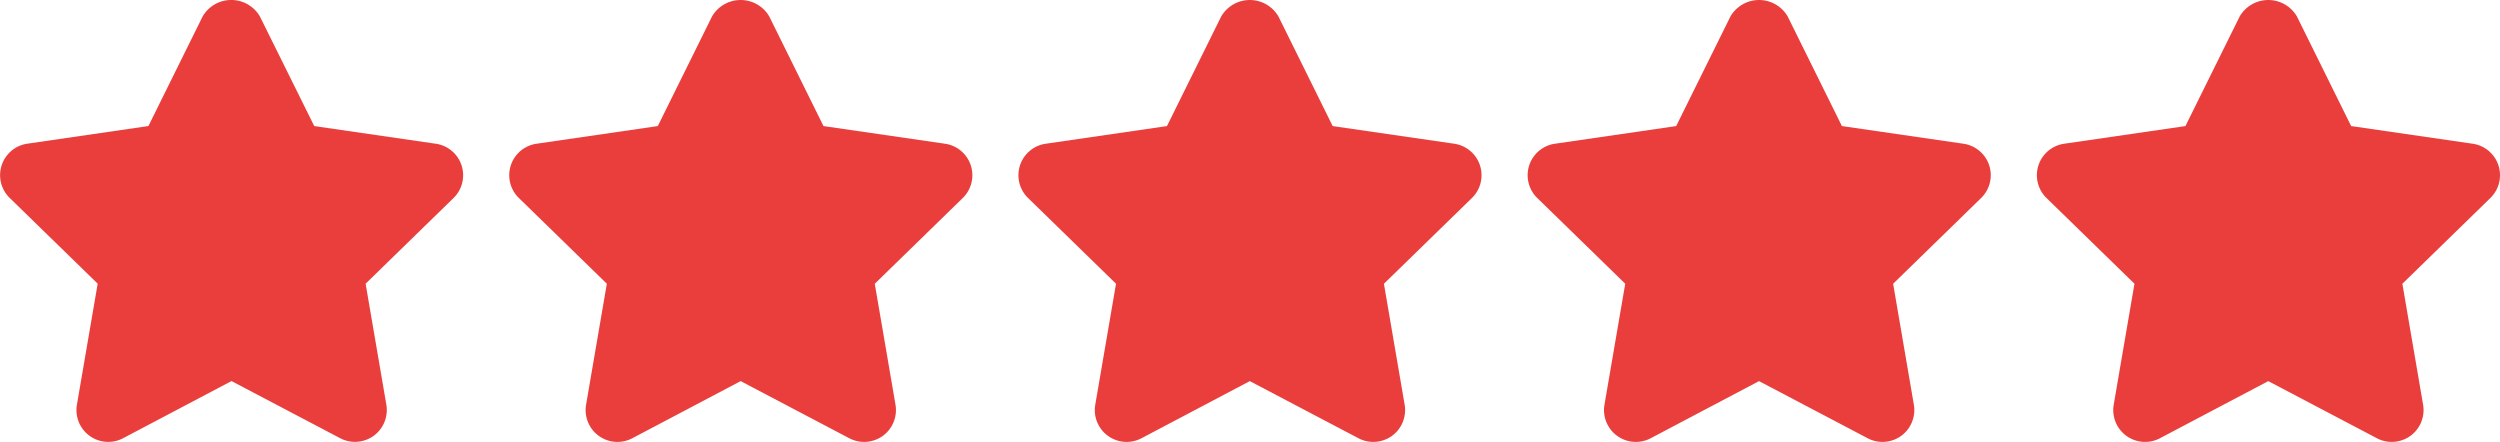 <svg xmlns="http://www.w3.org/2000/svg" width="91.416" height="16.158" viewBox="0 0 91.416 16.158">
  <g id="Group_162450" data-name="Group 162450" transform="translate(9 -210.746)">
    <path id="Path_12701" data-name="Path 12701" d="M16.877,216.793a1.165,1.165,0,0,0-.94-.791l-4.446-.646L9.5,211.341a1.212,1.212,0,0,0-2.087,0l-1.986,4.014L1,216a1.163,1.163,0,0,0-.645,1.984l3.217,3.135-.759,4.423a1.163,1.163,0,0,0,1.69,1.227l3.962-2.089,3.973,2.089a1.16,1.16,0,0,0,.541.134,1.183,1.183,0,0,0,.685-.221,1.168,1.168,0,0,0,.463-1.139l-.758-4.423,3.217-3.135A1.162,1.162,0,0,0,16.877,216.793Z" transform="translate(-9)" fill="#ea3e3c"/>
    <path id="Path_12702" data-name="Path 12702" d="M121.166,216.793a1.165,1.165,0,0,0-.94-.791l-4.446-.646-1.986-4.014a1.212,1.212,0,0,0-2.087,0l-1.986,4.014-4.435.646a1.163,1.163,0,0,0-.645,1.984l3.217,3.135-.759,4.423a1.164,1.164,0,0,0,1.69,1.227l3.962-2.089,3.973,2.089a1.16,1.16,0,0,0,.541.134,1.183,1.183,0,0,0,.685-.221,1.168,1.168,0,0,0,.463-1.139l-.758-4.423,3.217-3.135A1.162,1.162,0,0,0,121.166,216.793Z" transform="translate(-94.668)" fill="#ea3e3c"/>
    <path id="Path_12703" data-name="Path 12703" d="M225.455,216.793a1.165,1.165,0,0,0-.94-.791l-4.446-.646-1.986-4.014a1.212,1.212,0,0,0-2.087,0l-1.986,4.014-4.435.646a1.163,1.163,0,0,0-.645,1.984l3.217,3.135-.759,4.423a1.164,1.164,0,0,0,1.69,1.227l3.961-2.089,3.973,2.089a1.16,1.16,0,0,0,.541.134,1.183,1.183,0,0,0,.685-.221,1.168,1.168,0,0,0,.463-1.139l-.758-4.423,3.217-3.135A1.161,1.161,0,0,0,225.455,216.793Z" transform="translate(-180.338)" fill="#ea3e3c"/>
    <path id="Path_12704" data-name="Path 12704" d="M329.744,216.793a1.165,1.165,0,0,0-.94-.791l-4.446-.646-1.986-4.014a1.212,1.212,0,0,0-2.087,0l-1.987,4.014-4.435.646a1.163,1.163,0,0,0-.645,1.984l3.217,3.135-.759,4.423a1.164,1.164,0,0,0,1.69,1.227l3.961-2.089,3.973,2.089a1.16,1.16,0,0,0,.541.134,1.183,1.183,0,0,0,.685-.221,1.168,1.168,0,0,0,.463-1.139l-.758-4.423,3.217-3.135A1.162,1.162,0,0,0,329.744,216.793Z" transform="translate(-266.006)" fill="#ea3e3c"/>
    <path id="Path_1044165" data-name="Path 1044165" d="M329.744,216.793a1.165,1.165,0,0,0-.94-.791l-4.446-.646-1.986-4.014a1.212,1.212,0,0,0-2.087,0l-1.987,4.014-4.435.646a1.163,1.163,0,0,0-.645,1.984l3.217,3.135-.759,4.423a1.164,1.164,0,0,0,1.69,1.227l3.961-2.089,3.973,2.089a1.16,1.16,0,0,0,.541.134,1.183,1.183,0,0,0,.685-.221,1.168,1.168,0,0,0,.463-1.139l-.758-4.423,3.217-3.135A1.162,1.162,0,0,0,329.744,216.793Z" transform="translate(-247.385)" fill="#ea3e3c"/>
  </g>
</svg>
